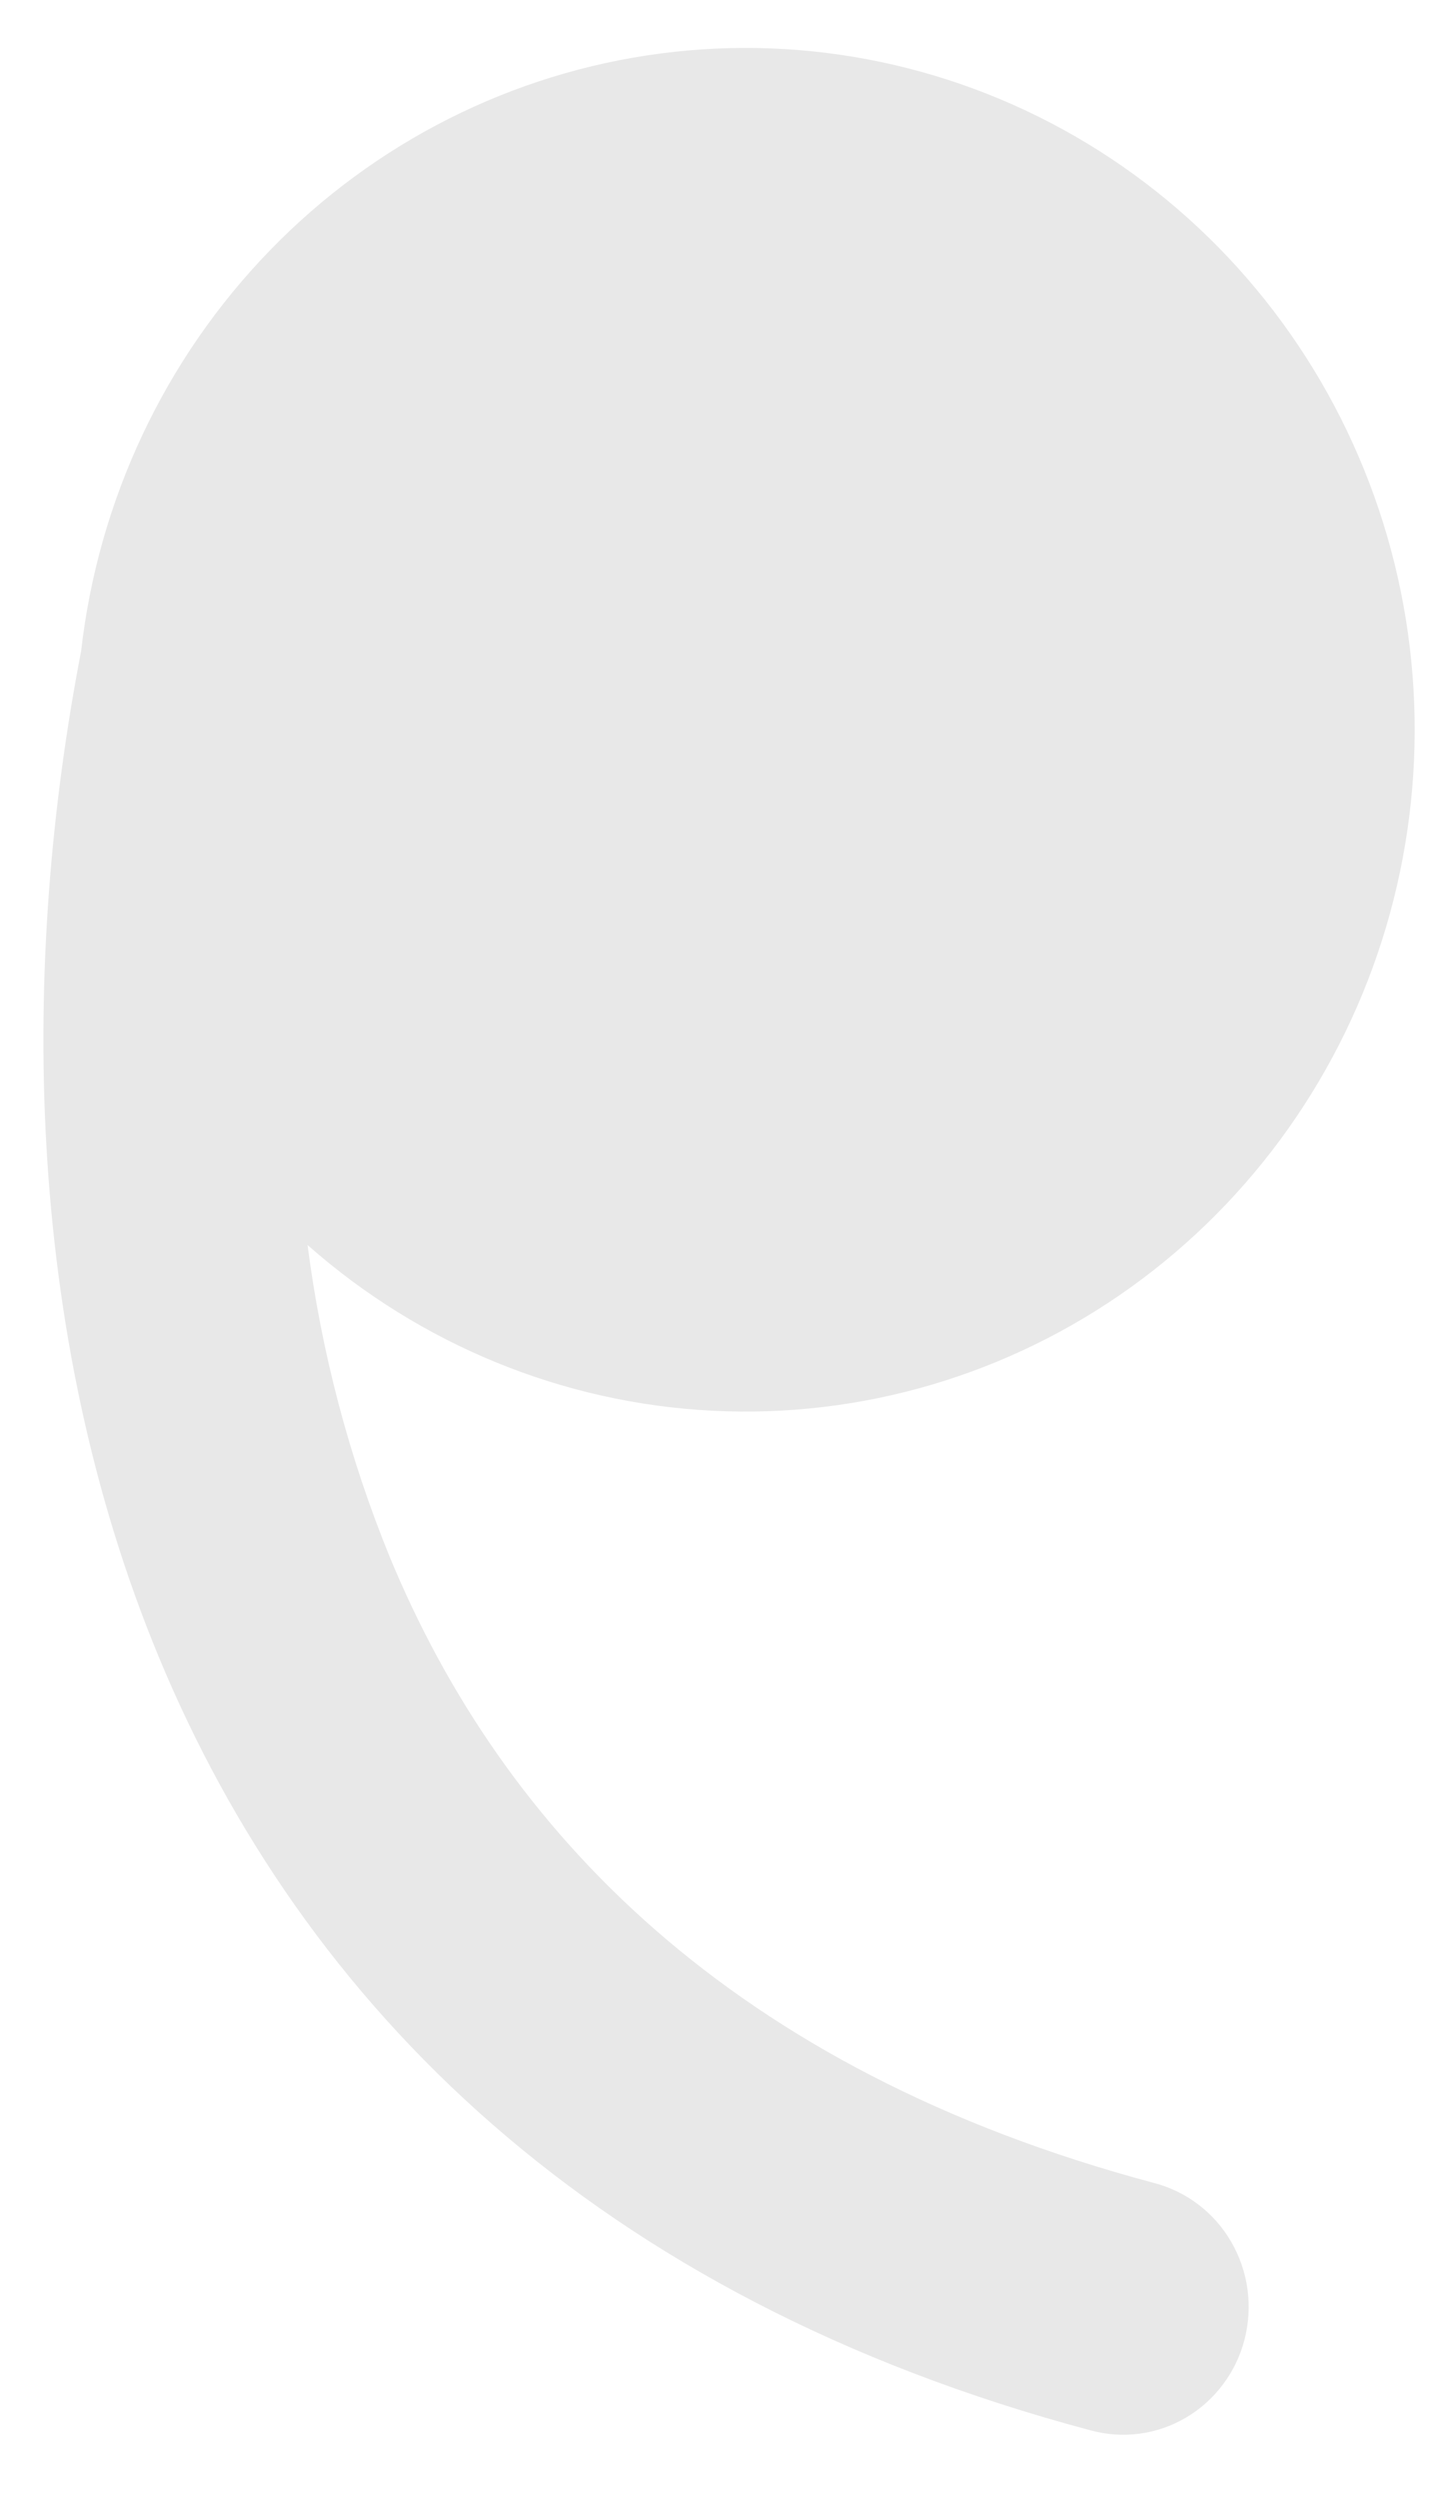 <svg width="19" height="33" viewBox="0 0 19 33" fill="none" xmlns="http://www.w3.org/2000/svg">
<path d="M4.061 16.434C5.552 17.751 7.433 18.521 9.403 18.621C11.373 18.722 13.32 18.148 14.933 16.99C16.546 15.832 17.732 14.158 18.302 12.234C18.872 10.309 18.794 8.246 18.079 6.372C17.364 4.499 16.055 2.923 14.359 1.896C12.663 0.869 10.678 0.45 8.722 0.706C6.765 0.962 4.948 1.877 3.562 3.307C2.175 4.737 1.298 6.599 1.071 8.595C0.285 12.668 0.294 17.521 2.096 21.87C3.999 26.46 7.84 30.331 14.396 32.079C14.607 32.137 14.828 32.153 15.045 32.124C15.262 32.095 15.471 32.023 15.66 31.911C15.85 31.799 16.015 31.651 16.148 31.473C16.281 31.296 16.378 31.094 16.433 30.878C16.488 30.662 16.501 30.438 16.471 30.217C16.441 29.996 16.368 29.784 16.256 29.591C16.145 29.4 15.998 29.232 15.822 29.099C15.647 28.965 15.447 28.869 15.235 28.814C9.646 27.322 6.64 24.157 5.148 20.556C4.609 19.237 4.244 17.851 4.061 16.434Z" fill="#E8E8E8"/>
</svg>
